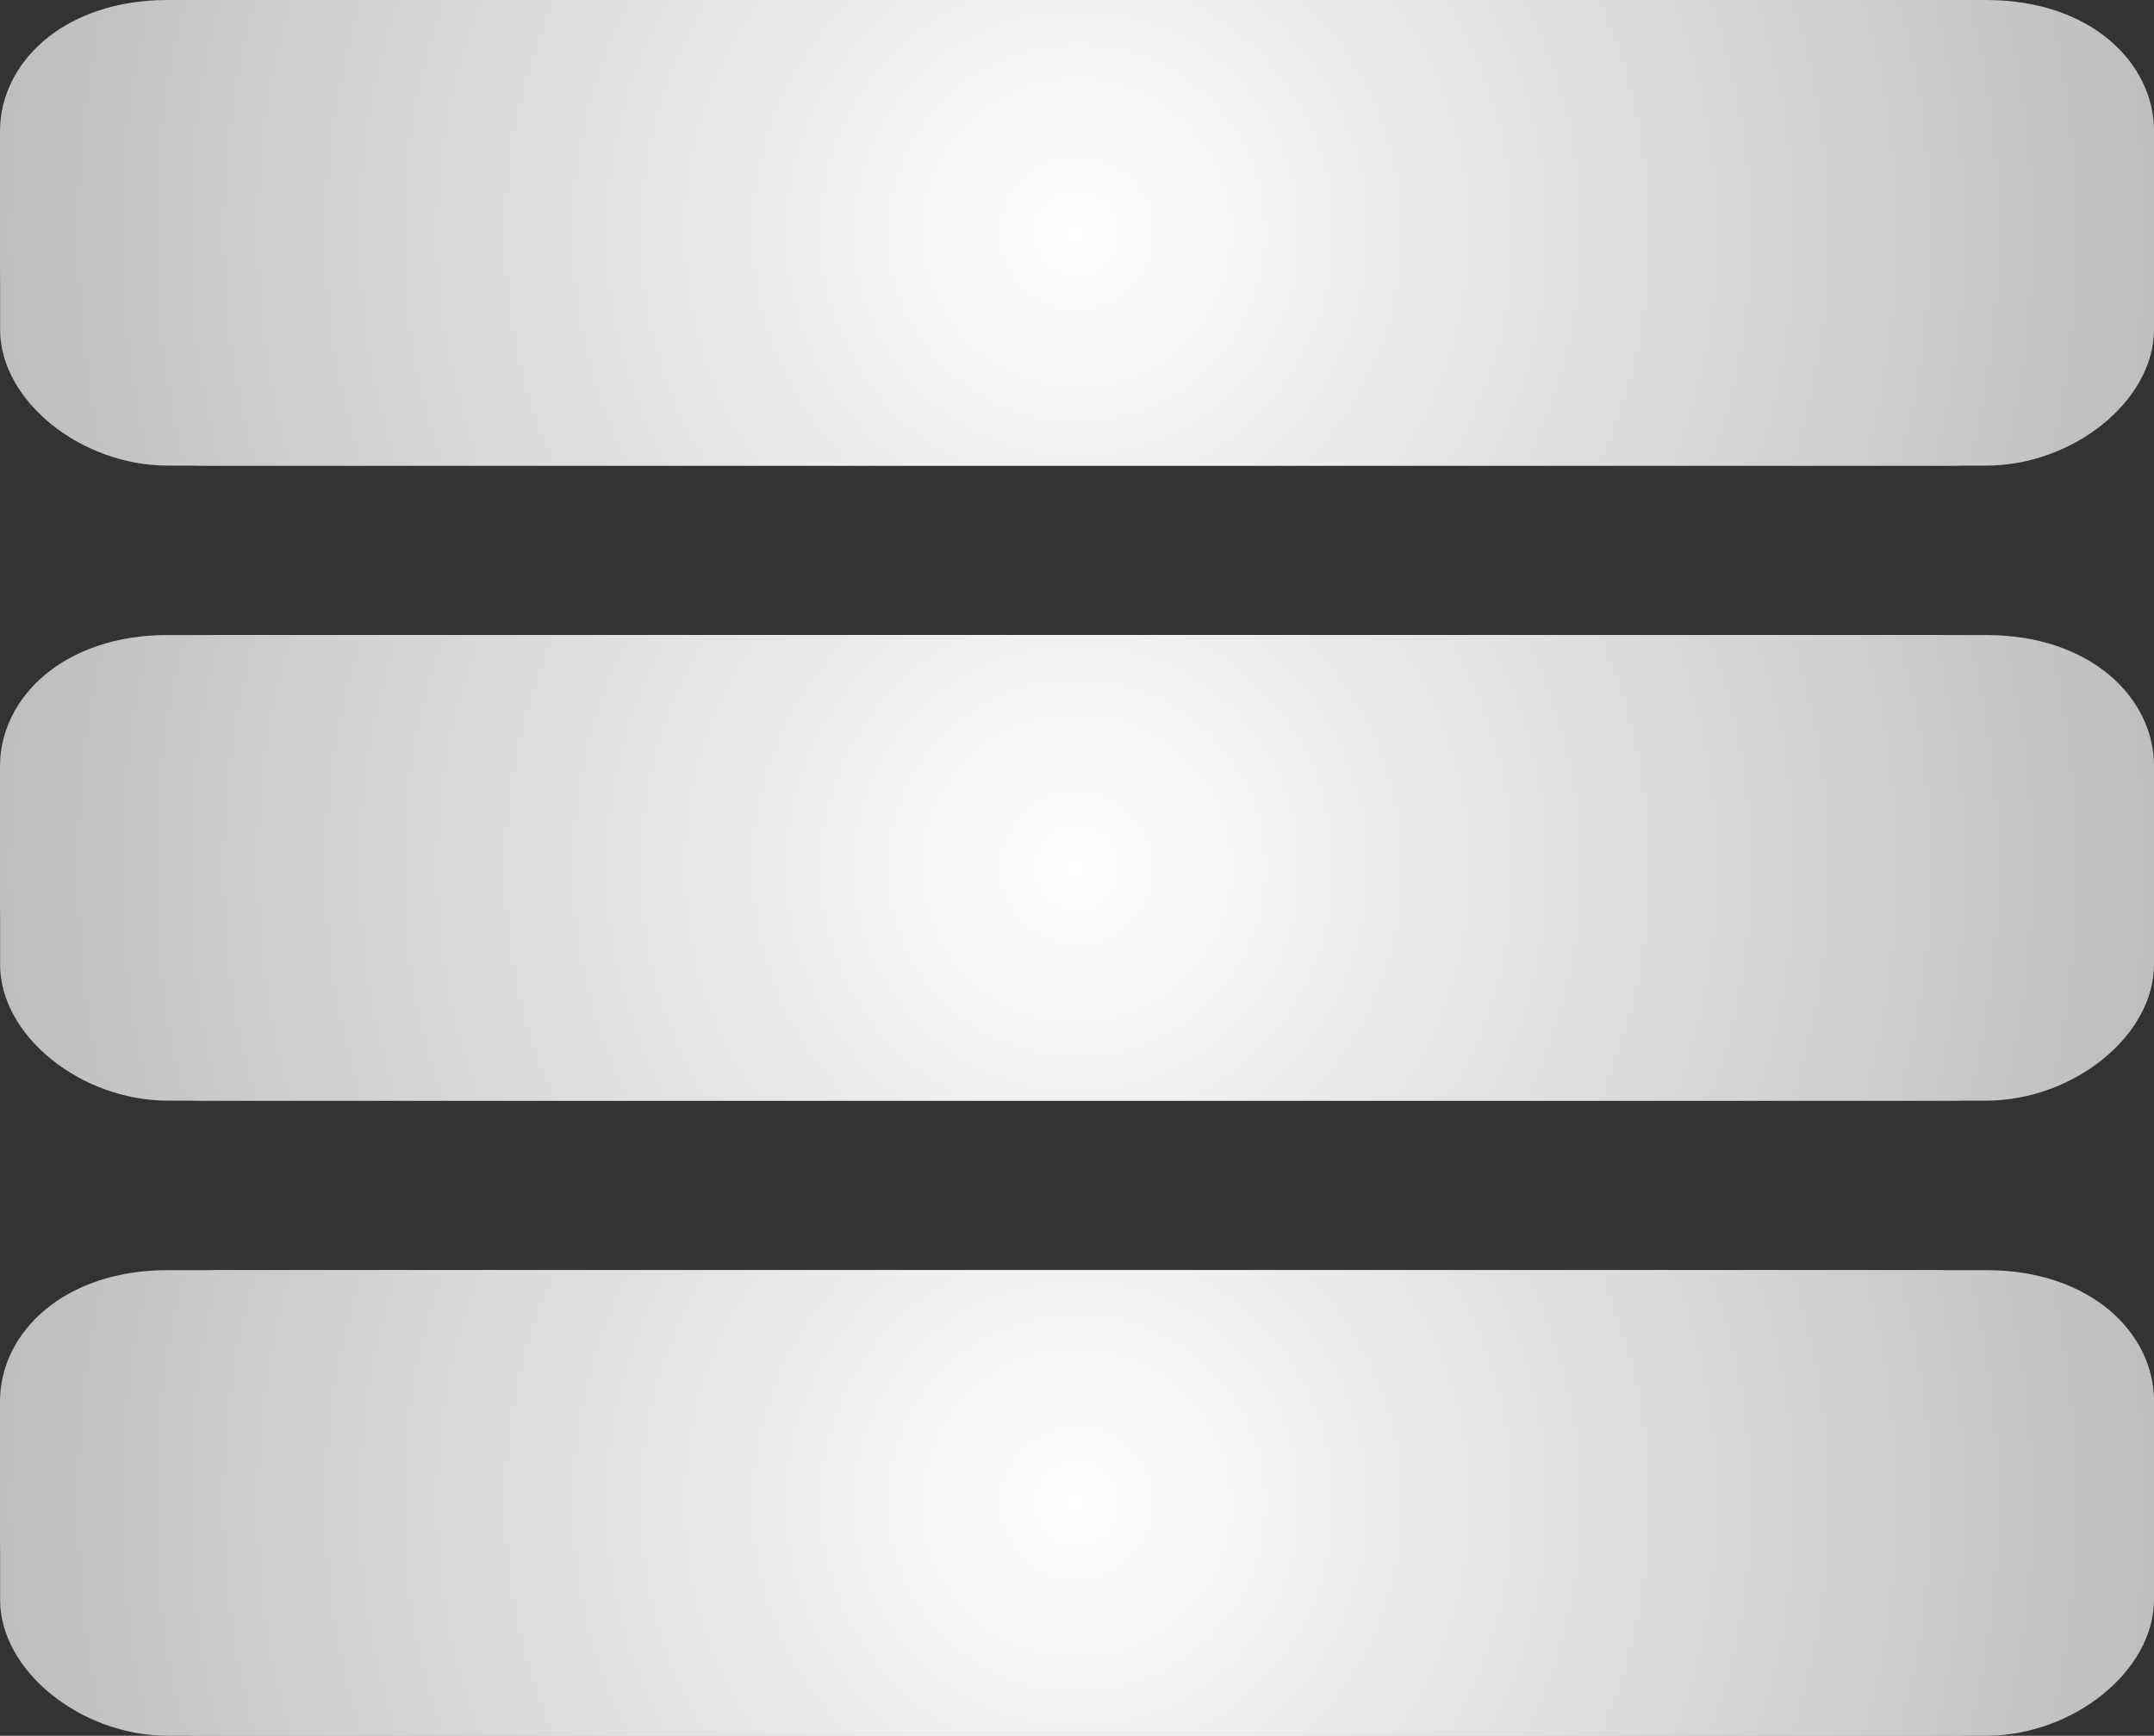 <svg version="1.1" xmlns="http://www.w3.org/2000/svg" xmlns:xlink="http://www.w3.org/1999/xlink" width="26.381" height="21.26" viewBox="0,0,26.381,21.26"><rect x="0" y="0" width="26.381" height="21.26" fill="#333333" stroke="none"/><defs><radialGradient cx="240" cy="180" r="13.191" gradientUnits="userSpaceOnUse" id="color-1"><stop offset="0" stop-color="#ffffff"/><stop offset="1" stop-color="#bebebe"/></radialGradient><radialGradient cx="240" cy="172.221" r="13.191" gradientUnits="userSpaceOnUse" id="color-2"><stop offset="0" stop-color="#ffffff"/><stop offset="1" stop-color="#bebebe"/></radialGradient><radialGradient cx="240" cy="187.779" r="13.191" gradientUnits="userSpaceOnUse" id="color-3"><stop offset="0" stop-color="#ffffff"/><stop offset="1" stop-color="#bebebe"/></radialGradient></defs><g transform="translate(-226.809,-169.37)"><g data-paper-data="{&quot;isPaintingLayer&quot;:true}" fill-rule="nonzero" stroke="none" stroke-width="0" stroke-linecap="butt" stroke-linejoin="miter" stroke-miterlimit="10" stroke-dasharray="" stroke-dashoffset="0" style="mix-blend-mode: normal"><g><g fill="url(#color-1)"><path d="M226.809,180.394c0,-0.417 0,-1.045 0,-1.638c0,-0.839 0.778,-1.608 2.055,-1.608c5.144,0 18.393,0 21.596,0c1.359,0 2.73,1.347 2.73,2.154c0,0.455 0,1.194 0,1.881c0,0.877 -0.994,1.668 -2.055,1.668c-2.868,0 -16.235,0 -21.841,0c-1.532,0 -2.485,-1.581 -2.485,-2.457z"/><path d="M250.706,182.851c-5.606,0 -18.973,0 -21.841,0c-1.062,0 -2.055,-0.791 -2.055,-1.668c0,-0.687 0,-1.426 0,-1.881c0,-0.807 1.372,-2.154 2.73,-2.154c3.203,0 16.451,0 21.596,0c1.278,0 2.055,0.769 2.055,1.608c0,0.593 0,1.221 0,1.638c0,0.876 -0.953,2.457 -2.485,2.457z" data-paper-data="{&quot;index&quot;:null}"/></g><g fill="url(#color-2)"><path d="M226.809,172.616c0,-0.417 0,-1.045 0,-1.638c0,-0.839 0.778,-1.608 2.055,-1.608c5.144,0 18.393,0 21.596,0c1.359,0 2.73,1.347 2.73,2.154c0,0.455 0,1.194 0,1.881c0,0.877 -0.994,1.668 -2.055,1.668c-2.868,0 -16.235,0 -21.841,0c-1.532,0 -2.485,-1.581 -2.485,-2.457z"/><path d="M250.706,175.073c-5.606,0 -18.973,0 -21.841,0c-1.062,0 -2.055,-0.791 -2.055,-1.668c0,-0.687 0,-1.426 0,-1.881c0,-0.807 1.372,-2.154 2.73,-2.154c3.203,0 16.451,0 21.596,0c1.278,0 2.055,0.769 2.055,1.608c0,0.593 0,1.221 0,1.638c0,0.876 -0.953,2.457 -2.485,2.457z" data-paper-data="{&quot;index&quot;:null}"/></g><g fill="url(#color-3)"><path d="M226.809,188.173c0,-0.417 0,-1.045 0,-1.638c0,-0.839 0.778,-1.608 2.055,-1.608c5.144,0 18.393,0 21.596,0c1.359,0 2.73,1.347 2.73,2.154c0,0.455 0,1.194 0,1.881c0,0.877 -0.994,1.668 -2.055,1.668c-2.868,0 -16.235,0 -21.841,0c-1.532,0 -2.485,-1.581 -2.485,-2.457z"/><path d="M250.706,190.63c-5.606,0 -18.973,0 -21.841,0c-1.062,0 -2.055,-0.791 -2.055,-1.668c0,-0.687 0,-1.426 0,-1.881c0,-0.807 1.372,-2.154 2.73,-2.154c3.203,0 16.451,0 21.596,0c1.278,0 2.055,0.769 2.055,1.608c0,0.593 0,1.221 0,1.638c0,0.876 -0.953,2.457 -2.485,2.457z" data-paper-data="{&quot;index&quot;:null}"/></g></g></g></g></svg>